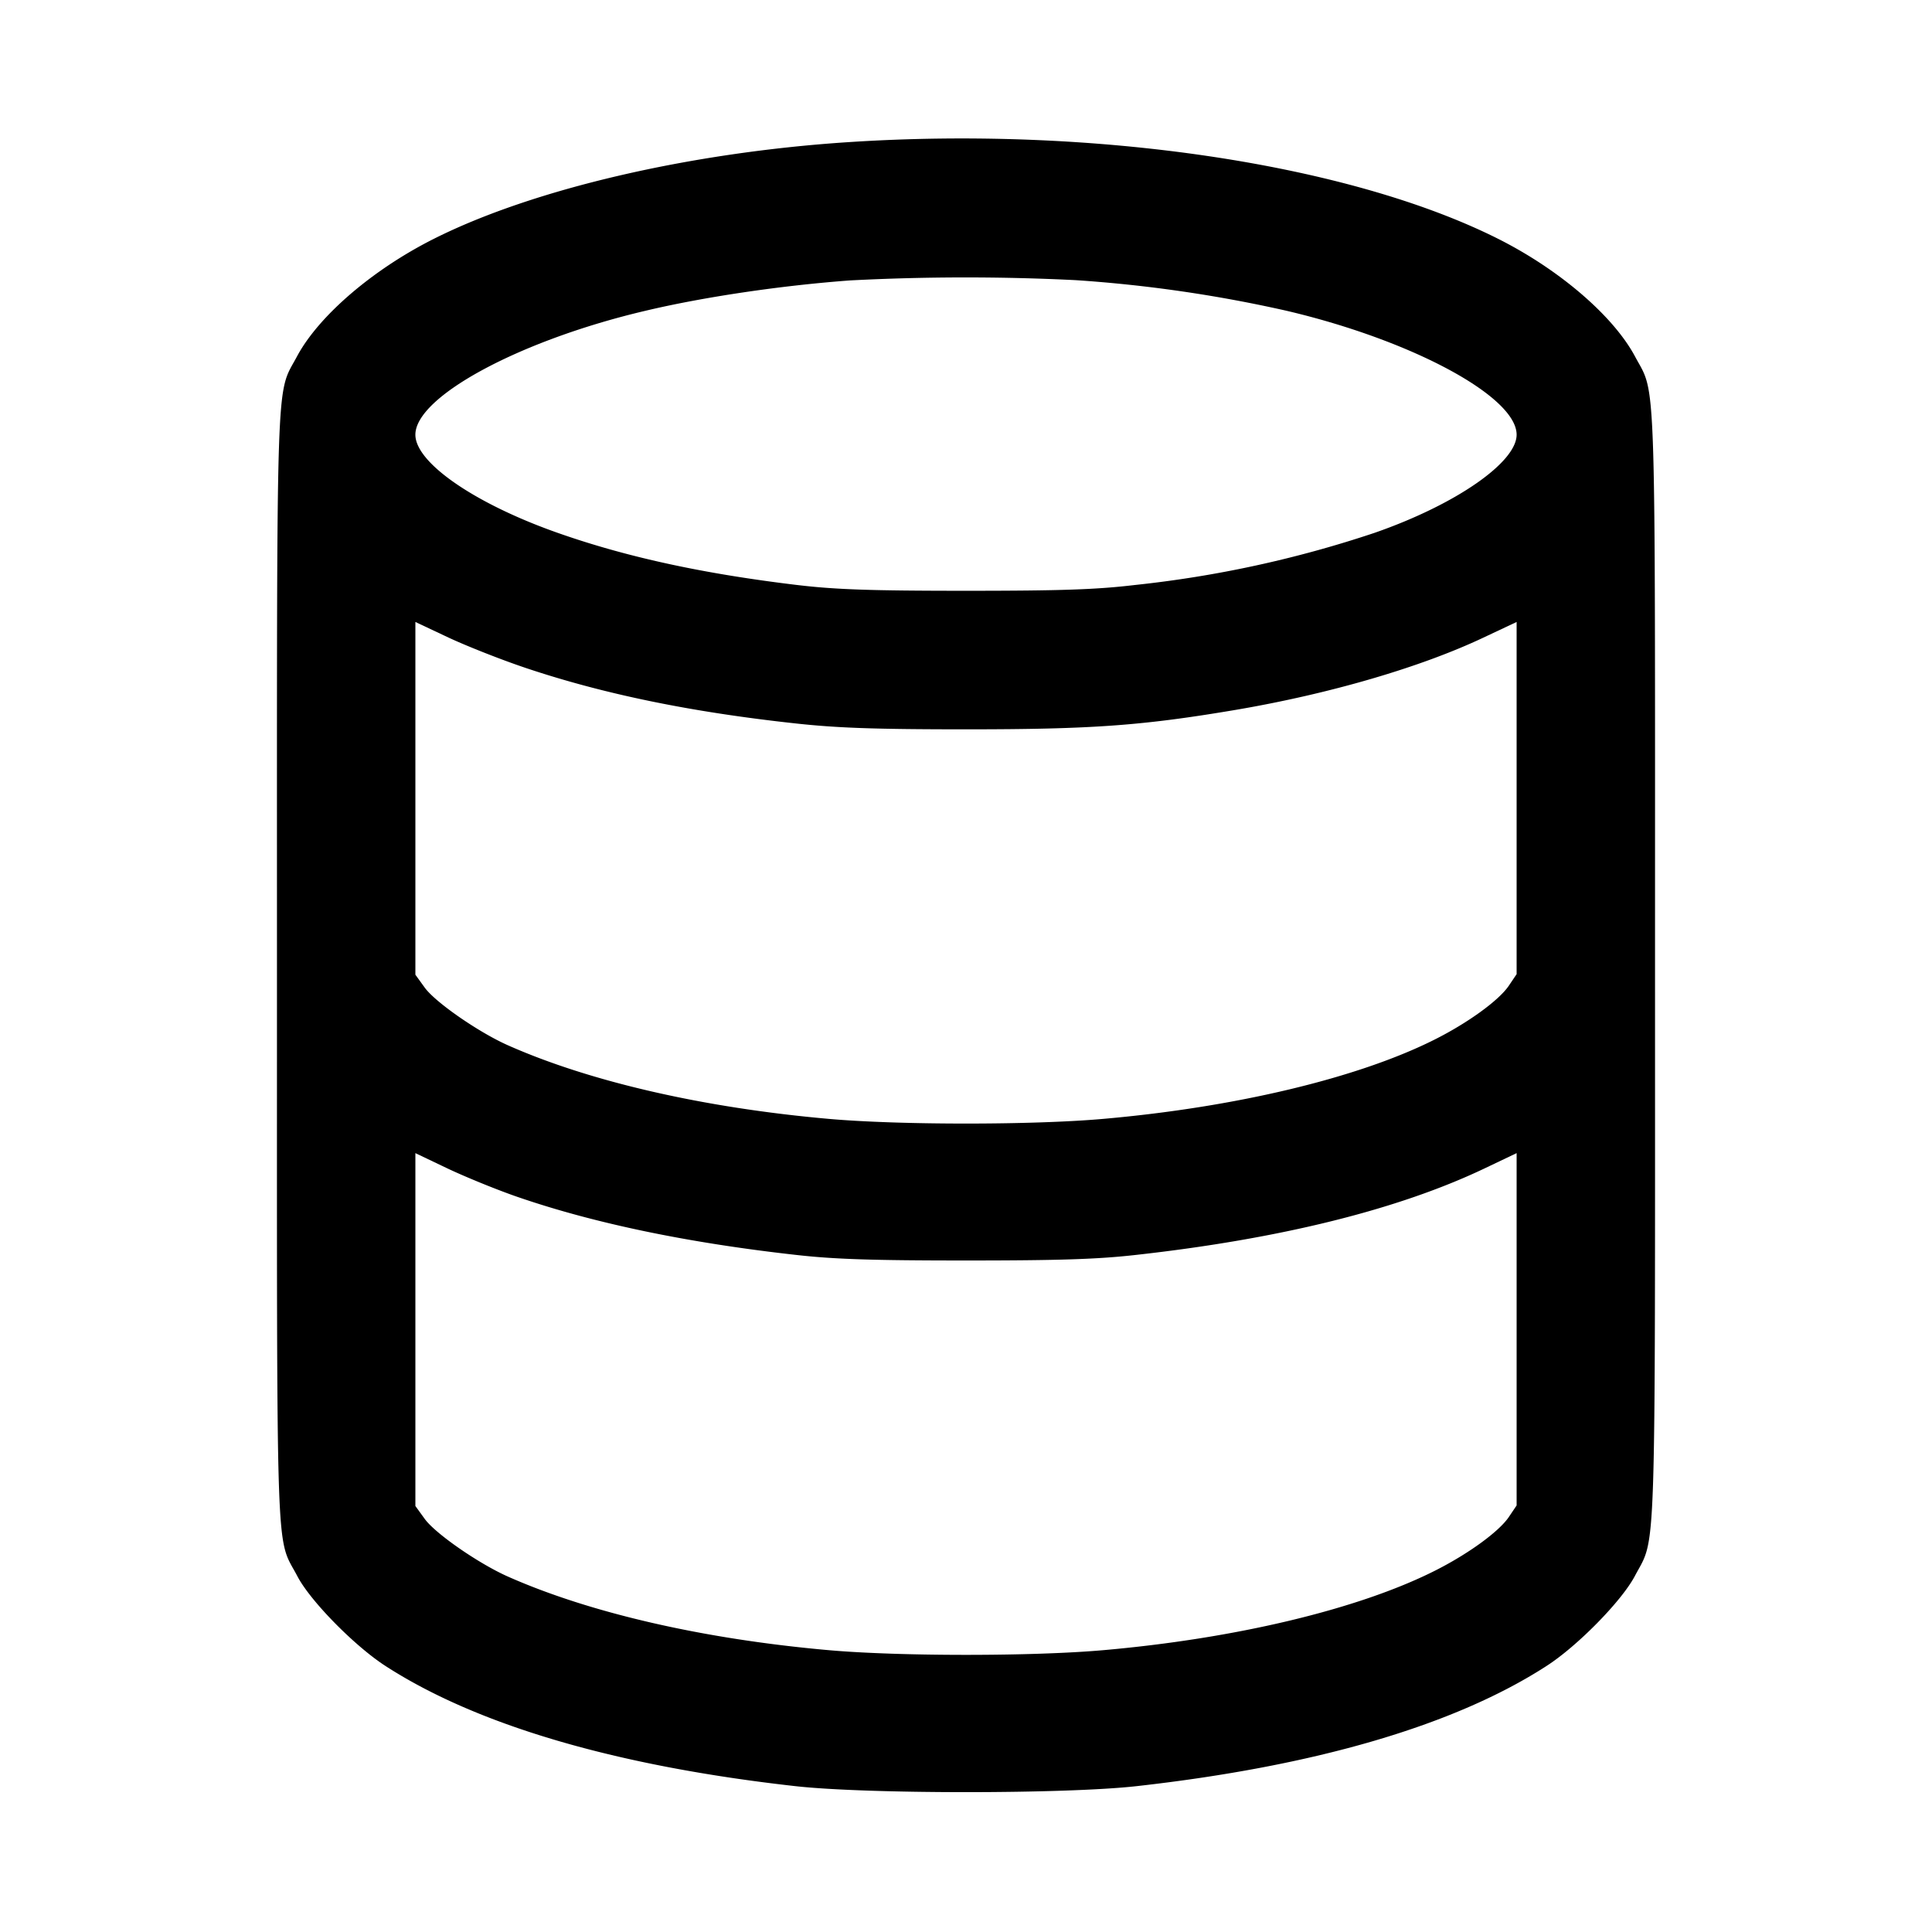<svg width="14" height="14" xmlns="http://www.w3.org/2000/svg"><path d="M6.148 1.03c-1.148.075-2.282.339-2.999.698-.446.223-.84.561-.997.855-.155.291-.145.003-.145 4.429 0 4.437-.011 4.107.148 4.41.094.18.417.508.641.652.665.429 1.674.724 2.967.869.515.058 1.959.058 2.474 0 1.293-.145 2.302-.44 2.967-.869.225-.144.547-.472.643-.654.156-.296.146-.005.146-4.42 0-4.413.01-4.126-.145-4.417-.157-.294-.551-.632-.997-.855-1.083-.542-2.924-.815-4.703-.698m1.645 1a9.912 9.912 0 0 1 1.53.222c.911.214 1.667.622 1.667.898 0 .201-.442.507-1.029.711a8.178 8.178 0 0 1-1.736.378c-.278.033-.529.042-1.225.042-.696 0-.947-.009-1.225-.042-.666-.08-1.211-.197-1.7-.366-.618-.212-1.065-.516-1.065-.723 0-.276.756-.684 1.667-.898.421-.1.982-.183 1.483-.22a16.173 16.173 0 0 1 1.633-.002M3.815 4.842c.562.188 1.193.318 1.948.4.301.033.573.043 1.237.043.917 0 1.28-.027 1.96-.142.674-.115 1.333-.307 1.788-.522l.242-.114v2.552l-.058.086c-.073.106-.296.268-.54.39-.553.277-1.44.489-2.4.573-.512.045-1.472.045-1.984 0-.908-.08-1.736-.27-2.333-.536-.211-.095-.52-.309-.597-.415l-.068-.094V4.507l.242.114c.133.062.386.162.563.221m-.054 3.835c.552.189 1.225.329 2.002.416.28.032.56.041 1.237.041s.957-.009 1.237-.041c1.04-.116 1.892-.328 2.514-.623l.239-.114v2.553l-.058.086c-.073.106-.296.268-.54.39-.553.277-1.44.489-2.4.573-.512.045-1.472.045-1.984 0-.908-.08-1.736-.27-2.333-.536-.211-.095-.52-.309-.597-.415l-.068-.094V8.356l.239.114c.132.062.362.156.512.207" fill-rule="evenodd"/></svg>